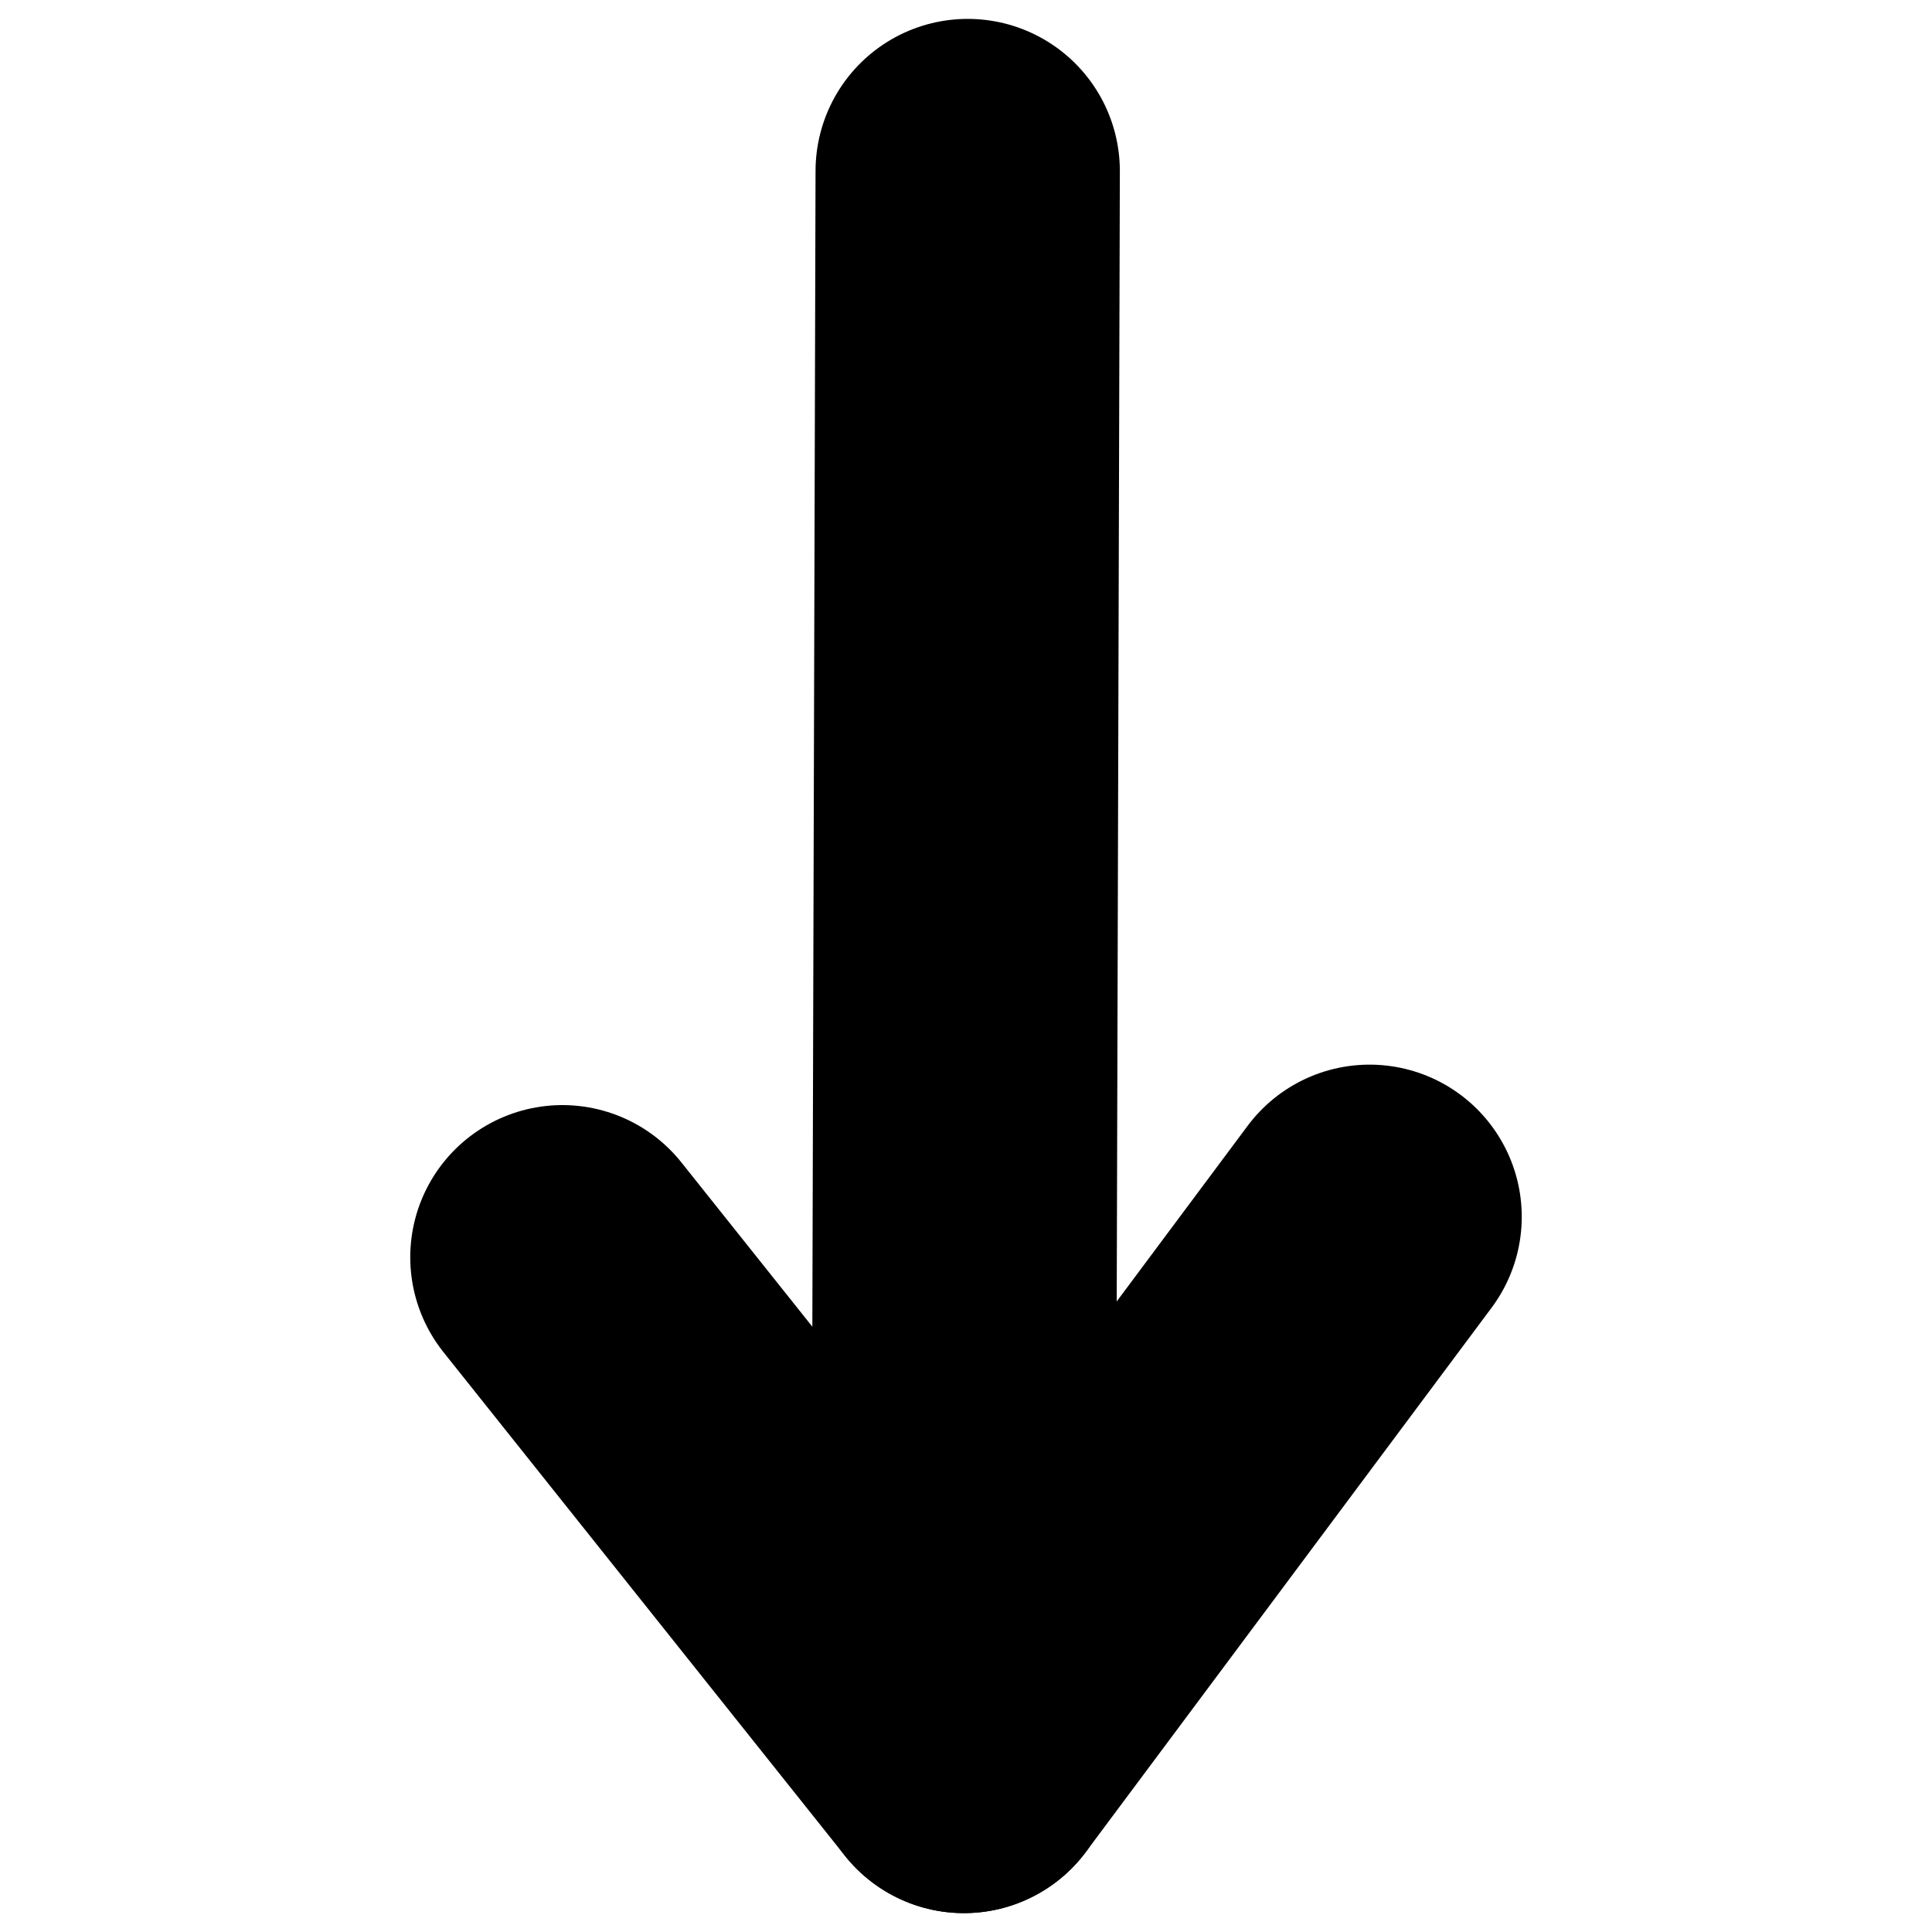 <?xml version="1.0" encoding="UTF-8" standalone="no"?>
<svg
   xmlns:dc="http://purl.org/dc/elements/1.1/"
   xmlns:cc="http://creativecommons.org/ns#"
   xmlns:rdf="http://www.w3.org/1999/02/22-rdf-syntax-ns#"
   xmlns:svg="http://www.w3.org/2000/svg"
   xmlns="http://www.w3.org/2000/svg"
   version="1.1"
   id="svg2"
   viewBox="0 0 100 100">
    <g id="Group">
      <line
         stroke="rgb(0,0,0)"
         stroke-width="15.751"
         stroke-linecap="round"
         stroke-linejoin="miter"
         id="line12"
         stroke-miterlimit="3"
         vector-effect="non-scaling-stroke"
         y2="91.147"
         x2="49.893"
         y1="62.981"
         x1="70.89" />
      <line
         stroke="rgb(0,0,0)"
         stroke-width="15.751"
         stroke-linecap="round"
         stroke-linejoin="miter"
         id="line14"
         stroke-miterlimit="3"
         vector-effect="non-scaling-stroke"
         y2="81.743"
         x2="49.886"
         y1="8.853"
         x1="50.088" />
      <line
         stroke="rgb(0,0,0)"
         stroke-width="15.751"
         stroke-linecap="round"
         stroke-linejoin="miter"
         id="line16"
         stroke-miterlimit="3"
         vector-effect="non-scaling-stroke"
         y2="91.147"
         x2="49.893"
         y1="65.075"
         x1="29.11" />
    </g>
</svg>
